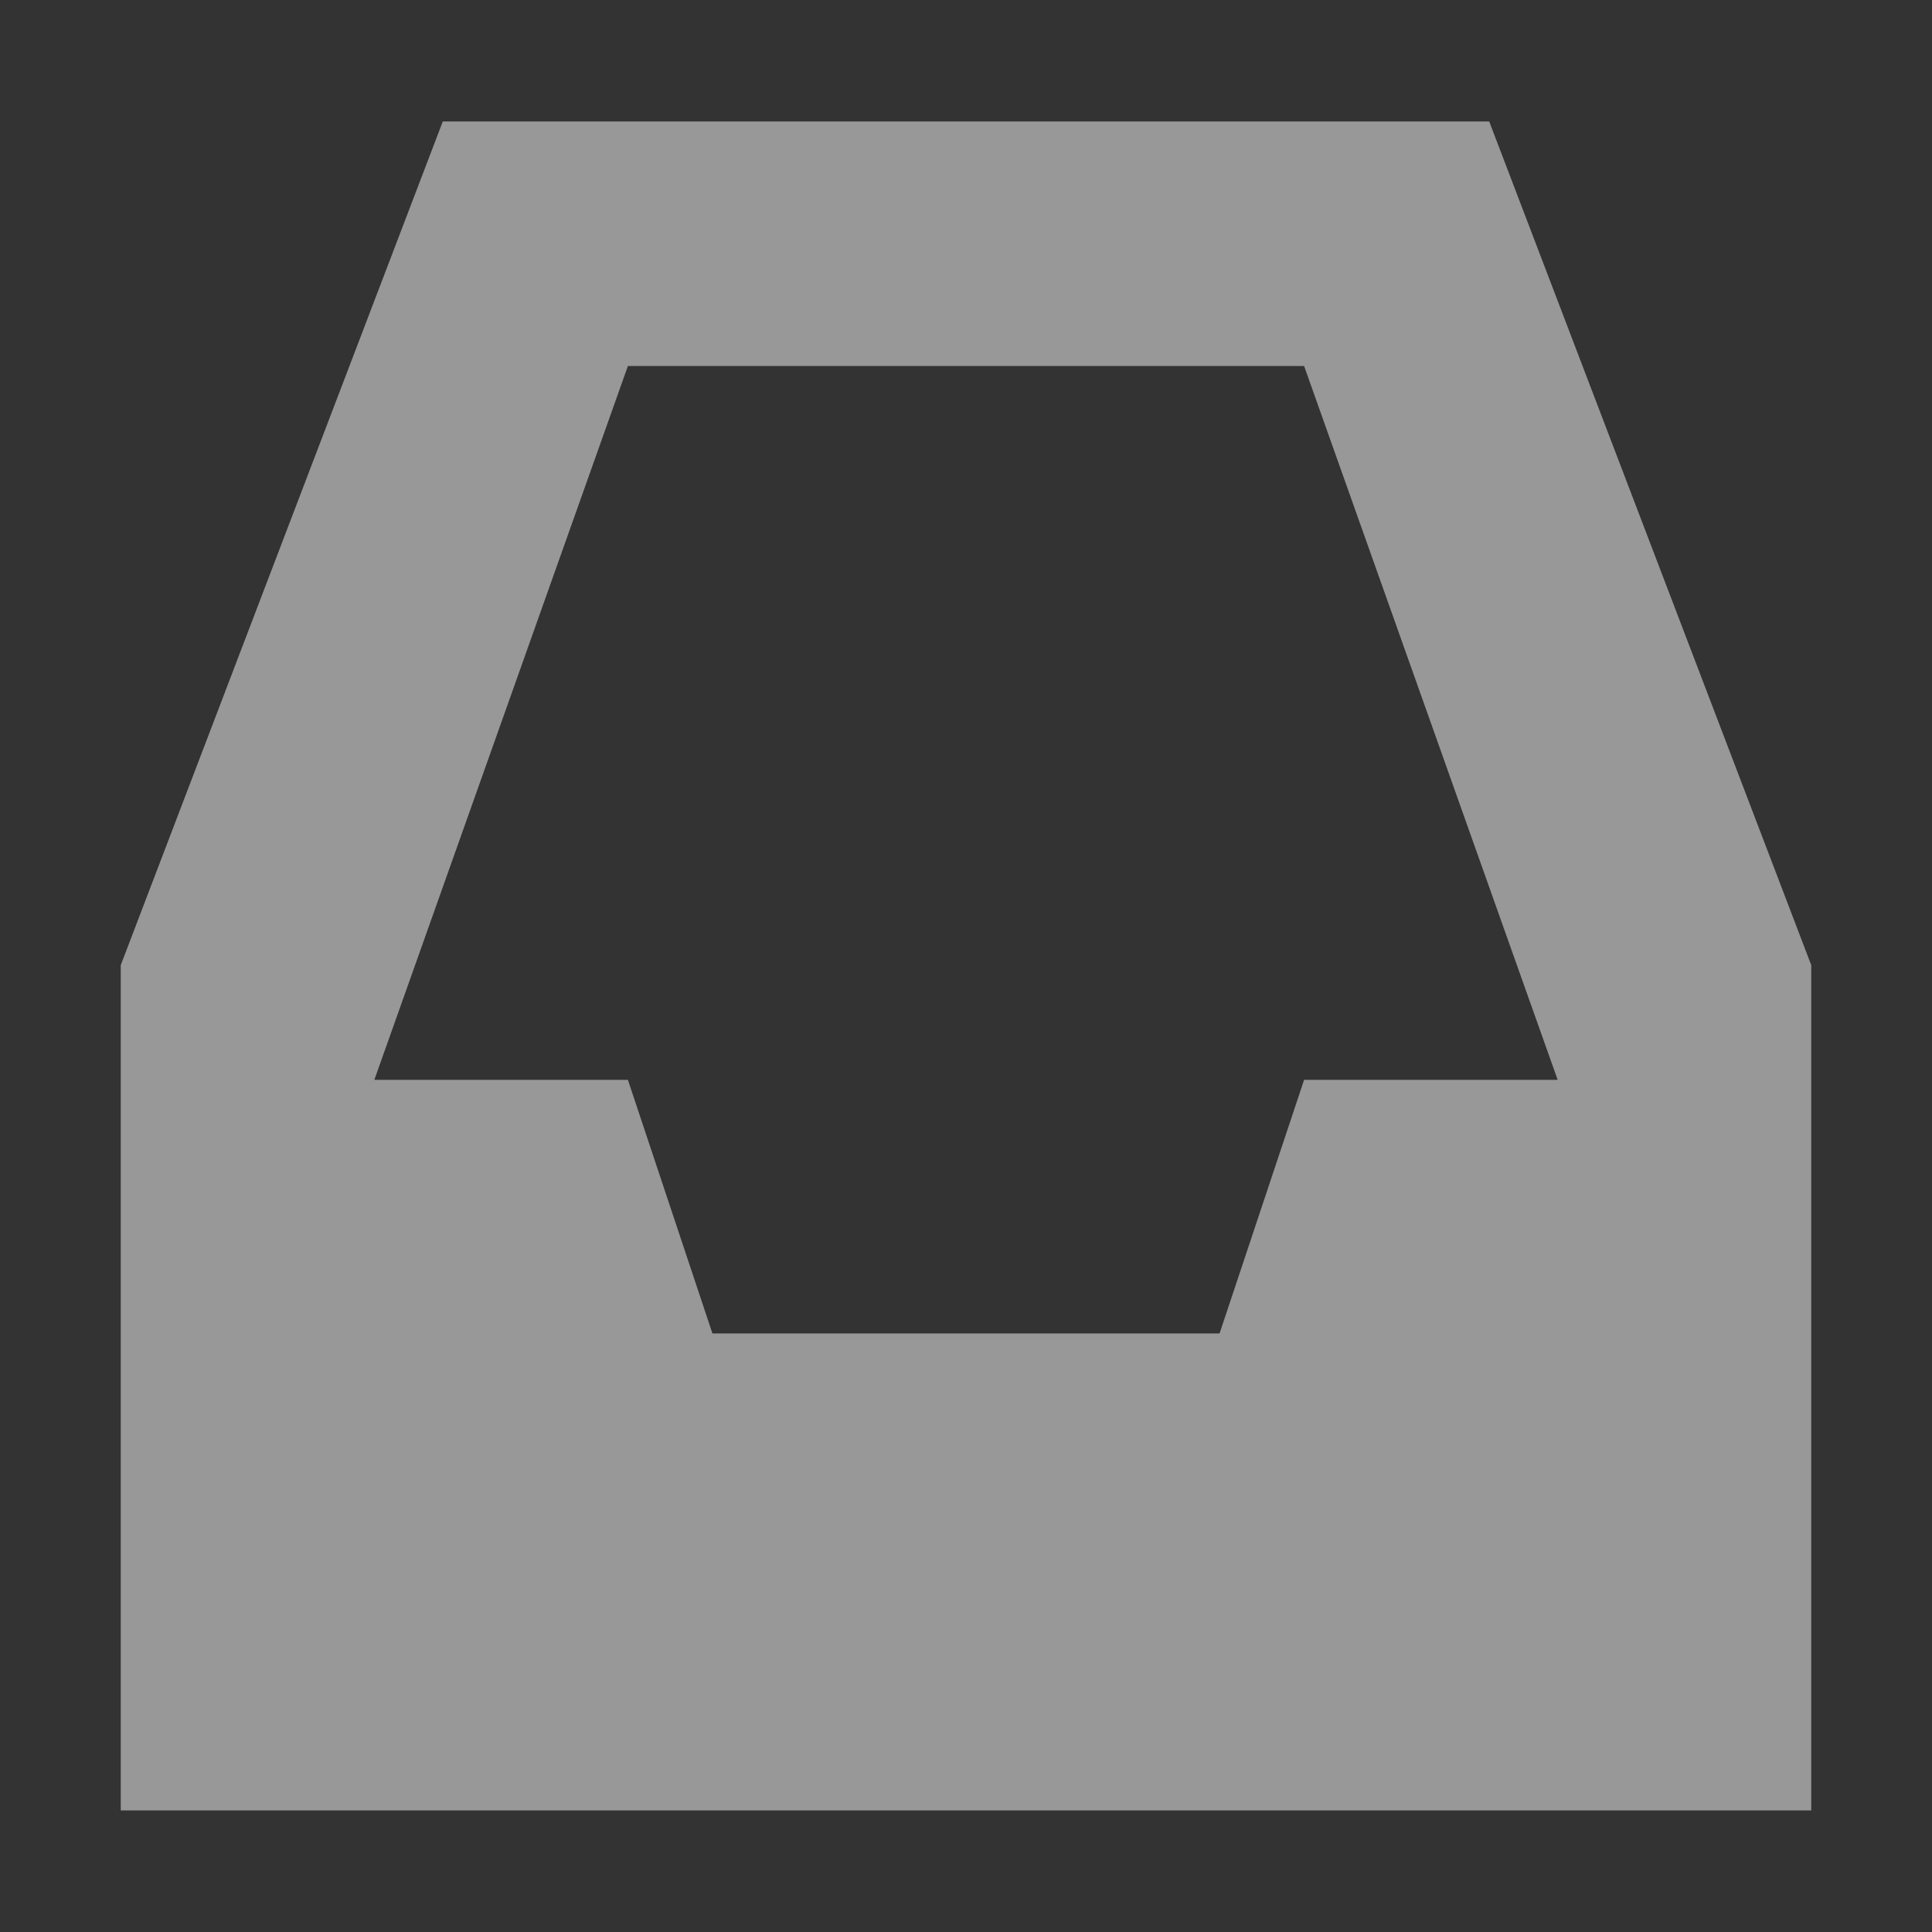 <svg enable-background="new" height="16" width="16" xmlns="http://www.w3.org/2000/svg">
  <rect width="100%" height="100%" fill="#333333" stroke="none"/>
  <path d="m268.667 182.003l-2.667 6.987 0 7 14 0 0-7-2.667-6.987zm1.533 2.025l5.6 0 2.1 5.912-2.1 0-.7 2.1-4.2 0-.7-2.1-2.1 0z" fill="#fefefe" opacity=".5" overflow="visible" transform="translate(-265 -180.997)"/>
</svg>
